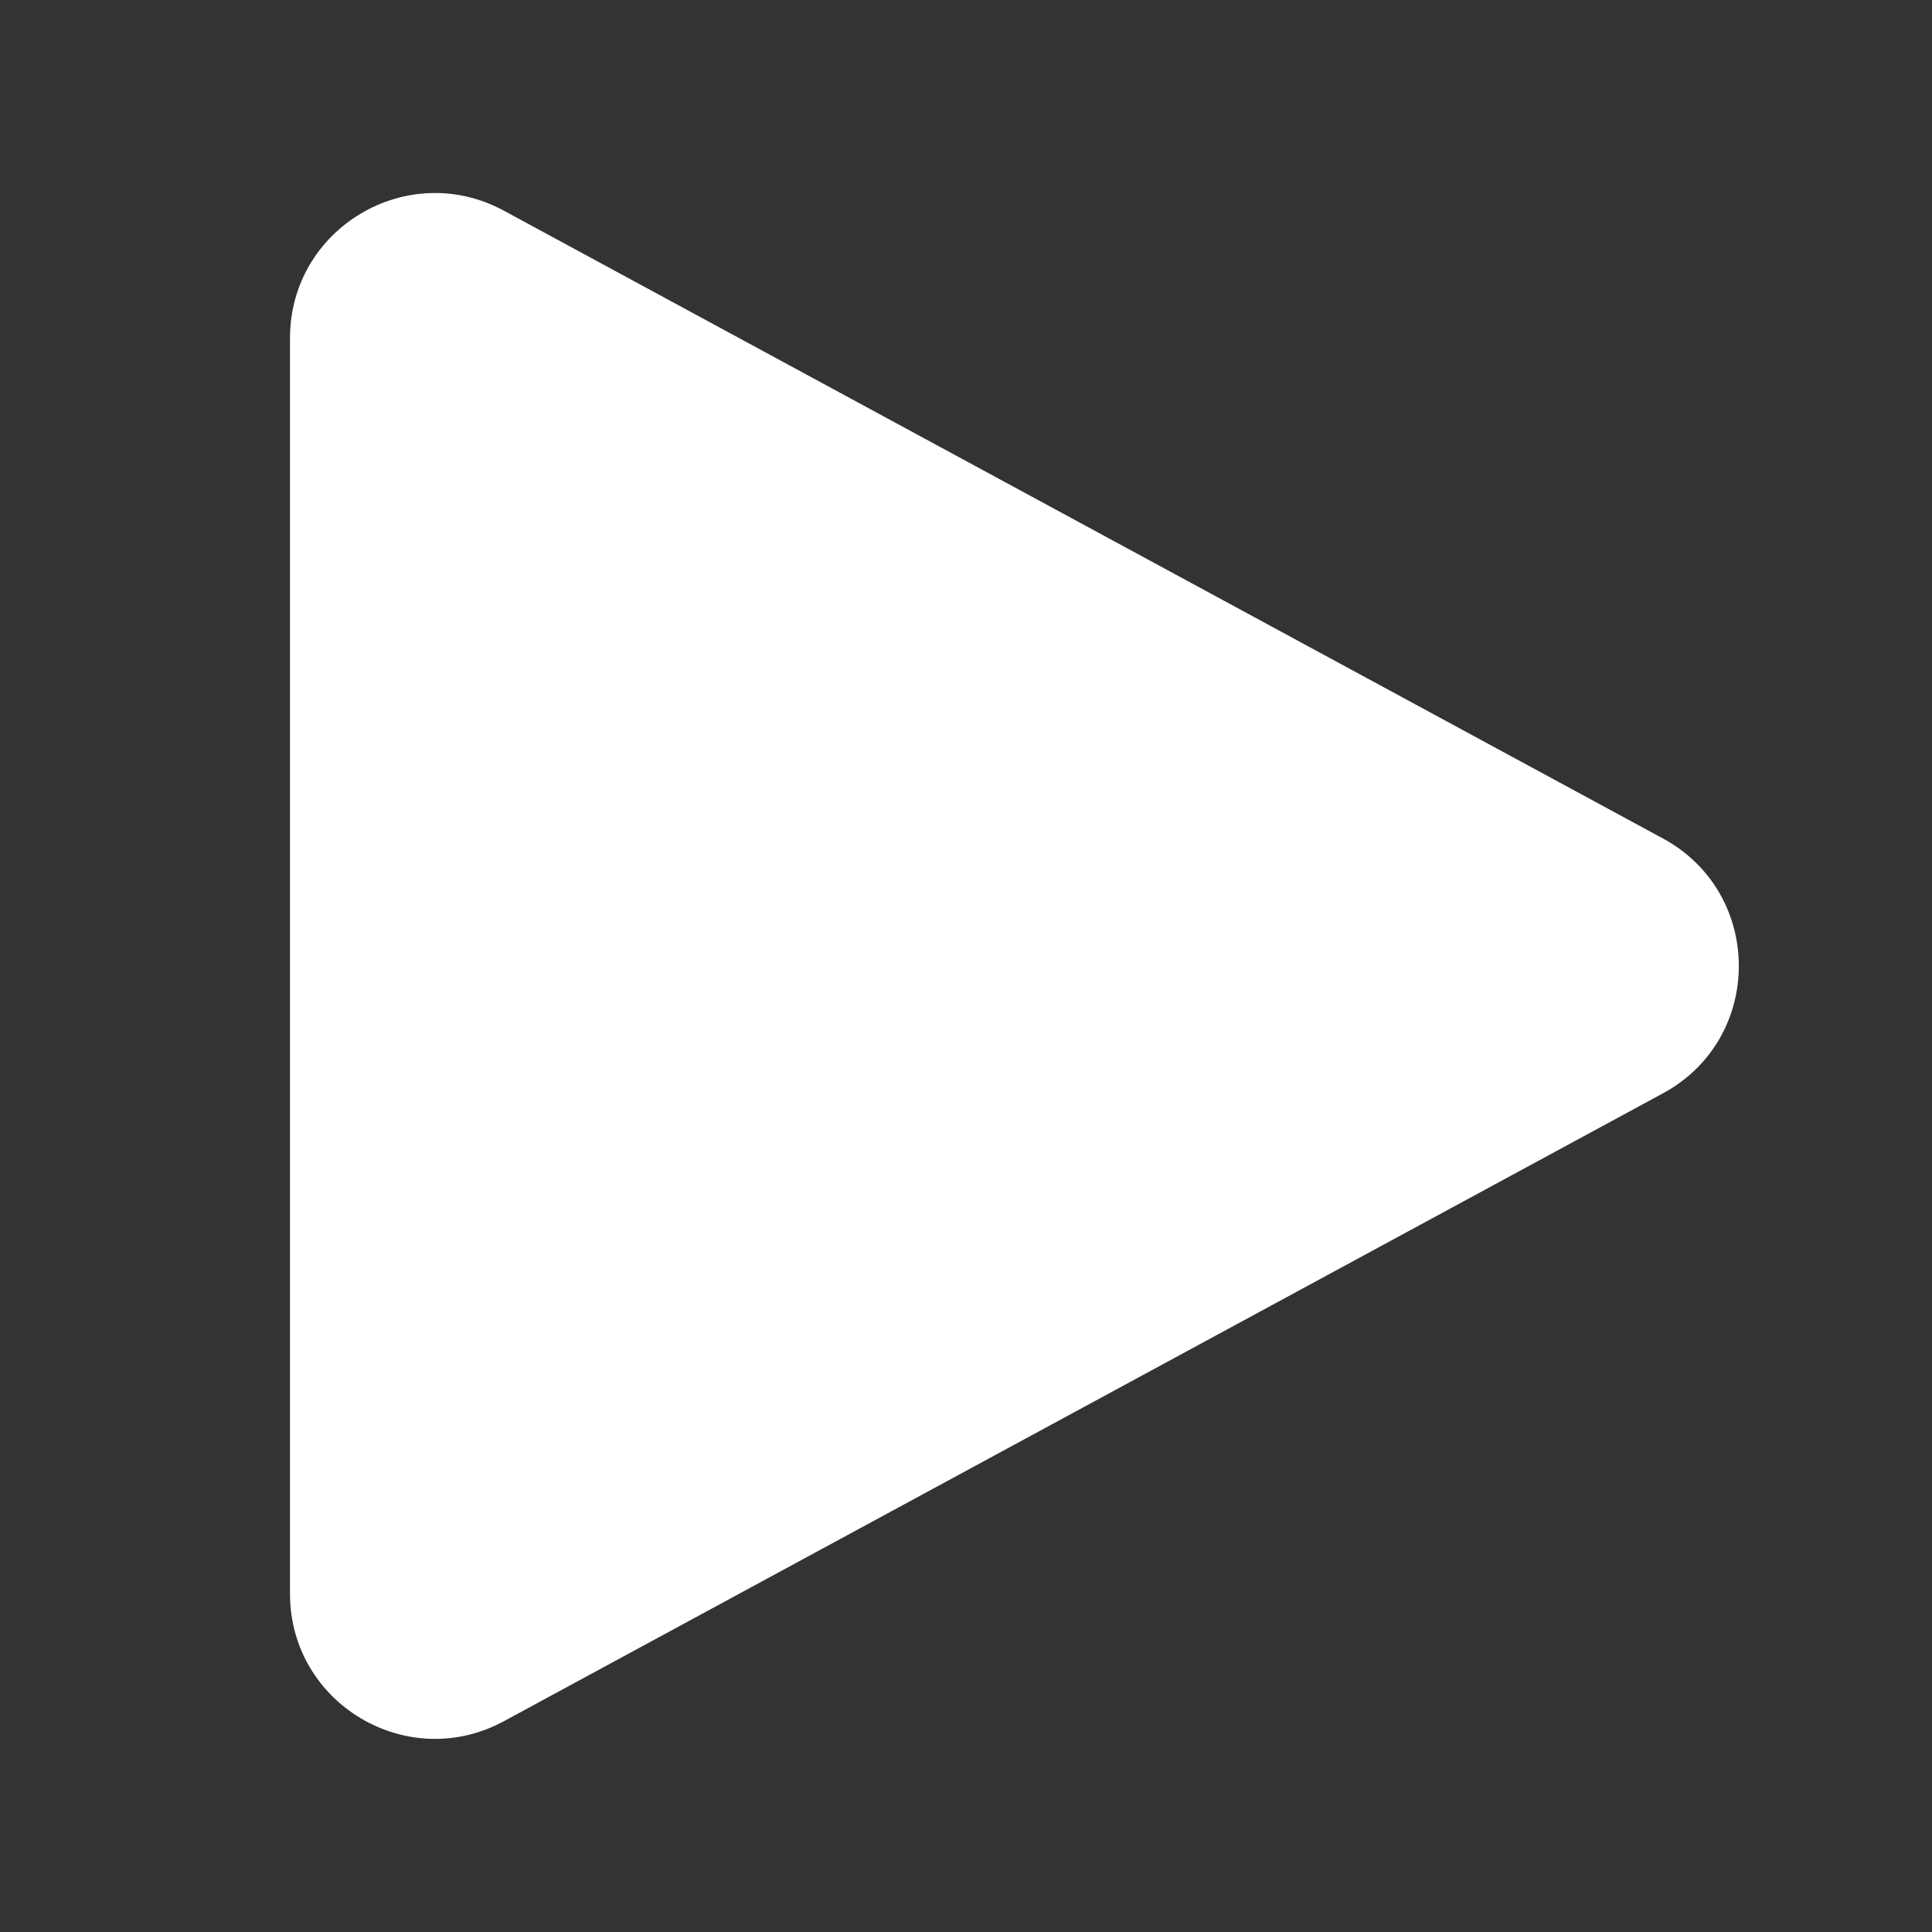 <svg width="20" height="20" viewBox="0 0 20 20" fill="none" xmlns="http://www.w3.org/2000/svg">
<rect x="0" y="0" width="20" height="20" fill="#333333" stroke="none"/>
<path d="M17.215 8.68C18.262 9.248 18.262 10.751 17.215 11.318L5.216 17.818C4.217 18.359 3.002 17.635 3.002 16.499V3.5C3.002 2.363 4.217 1.64 5.216 2.181L17.215 8.68Z" fill="#ffffff"/>
</svg>
